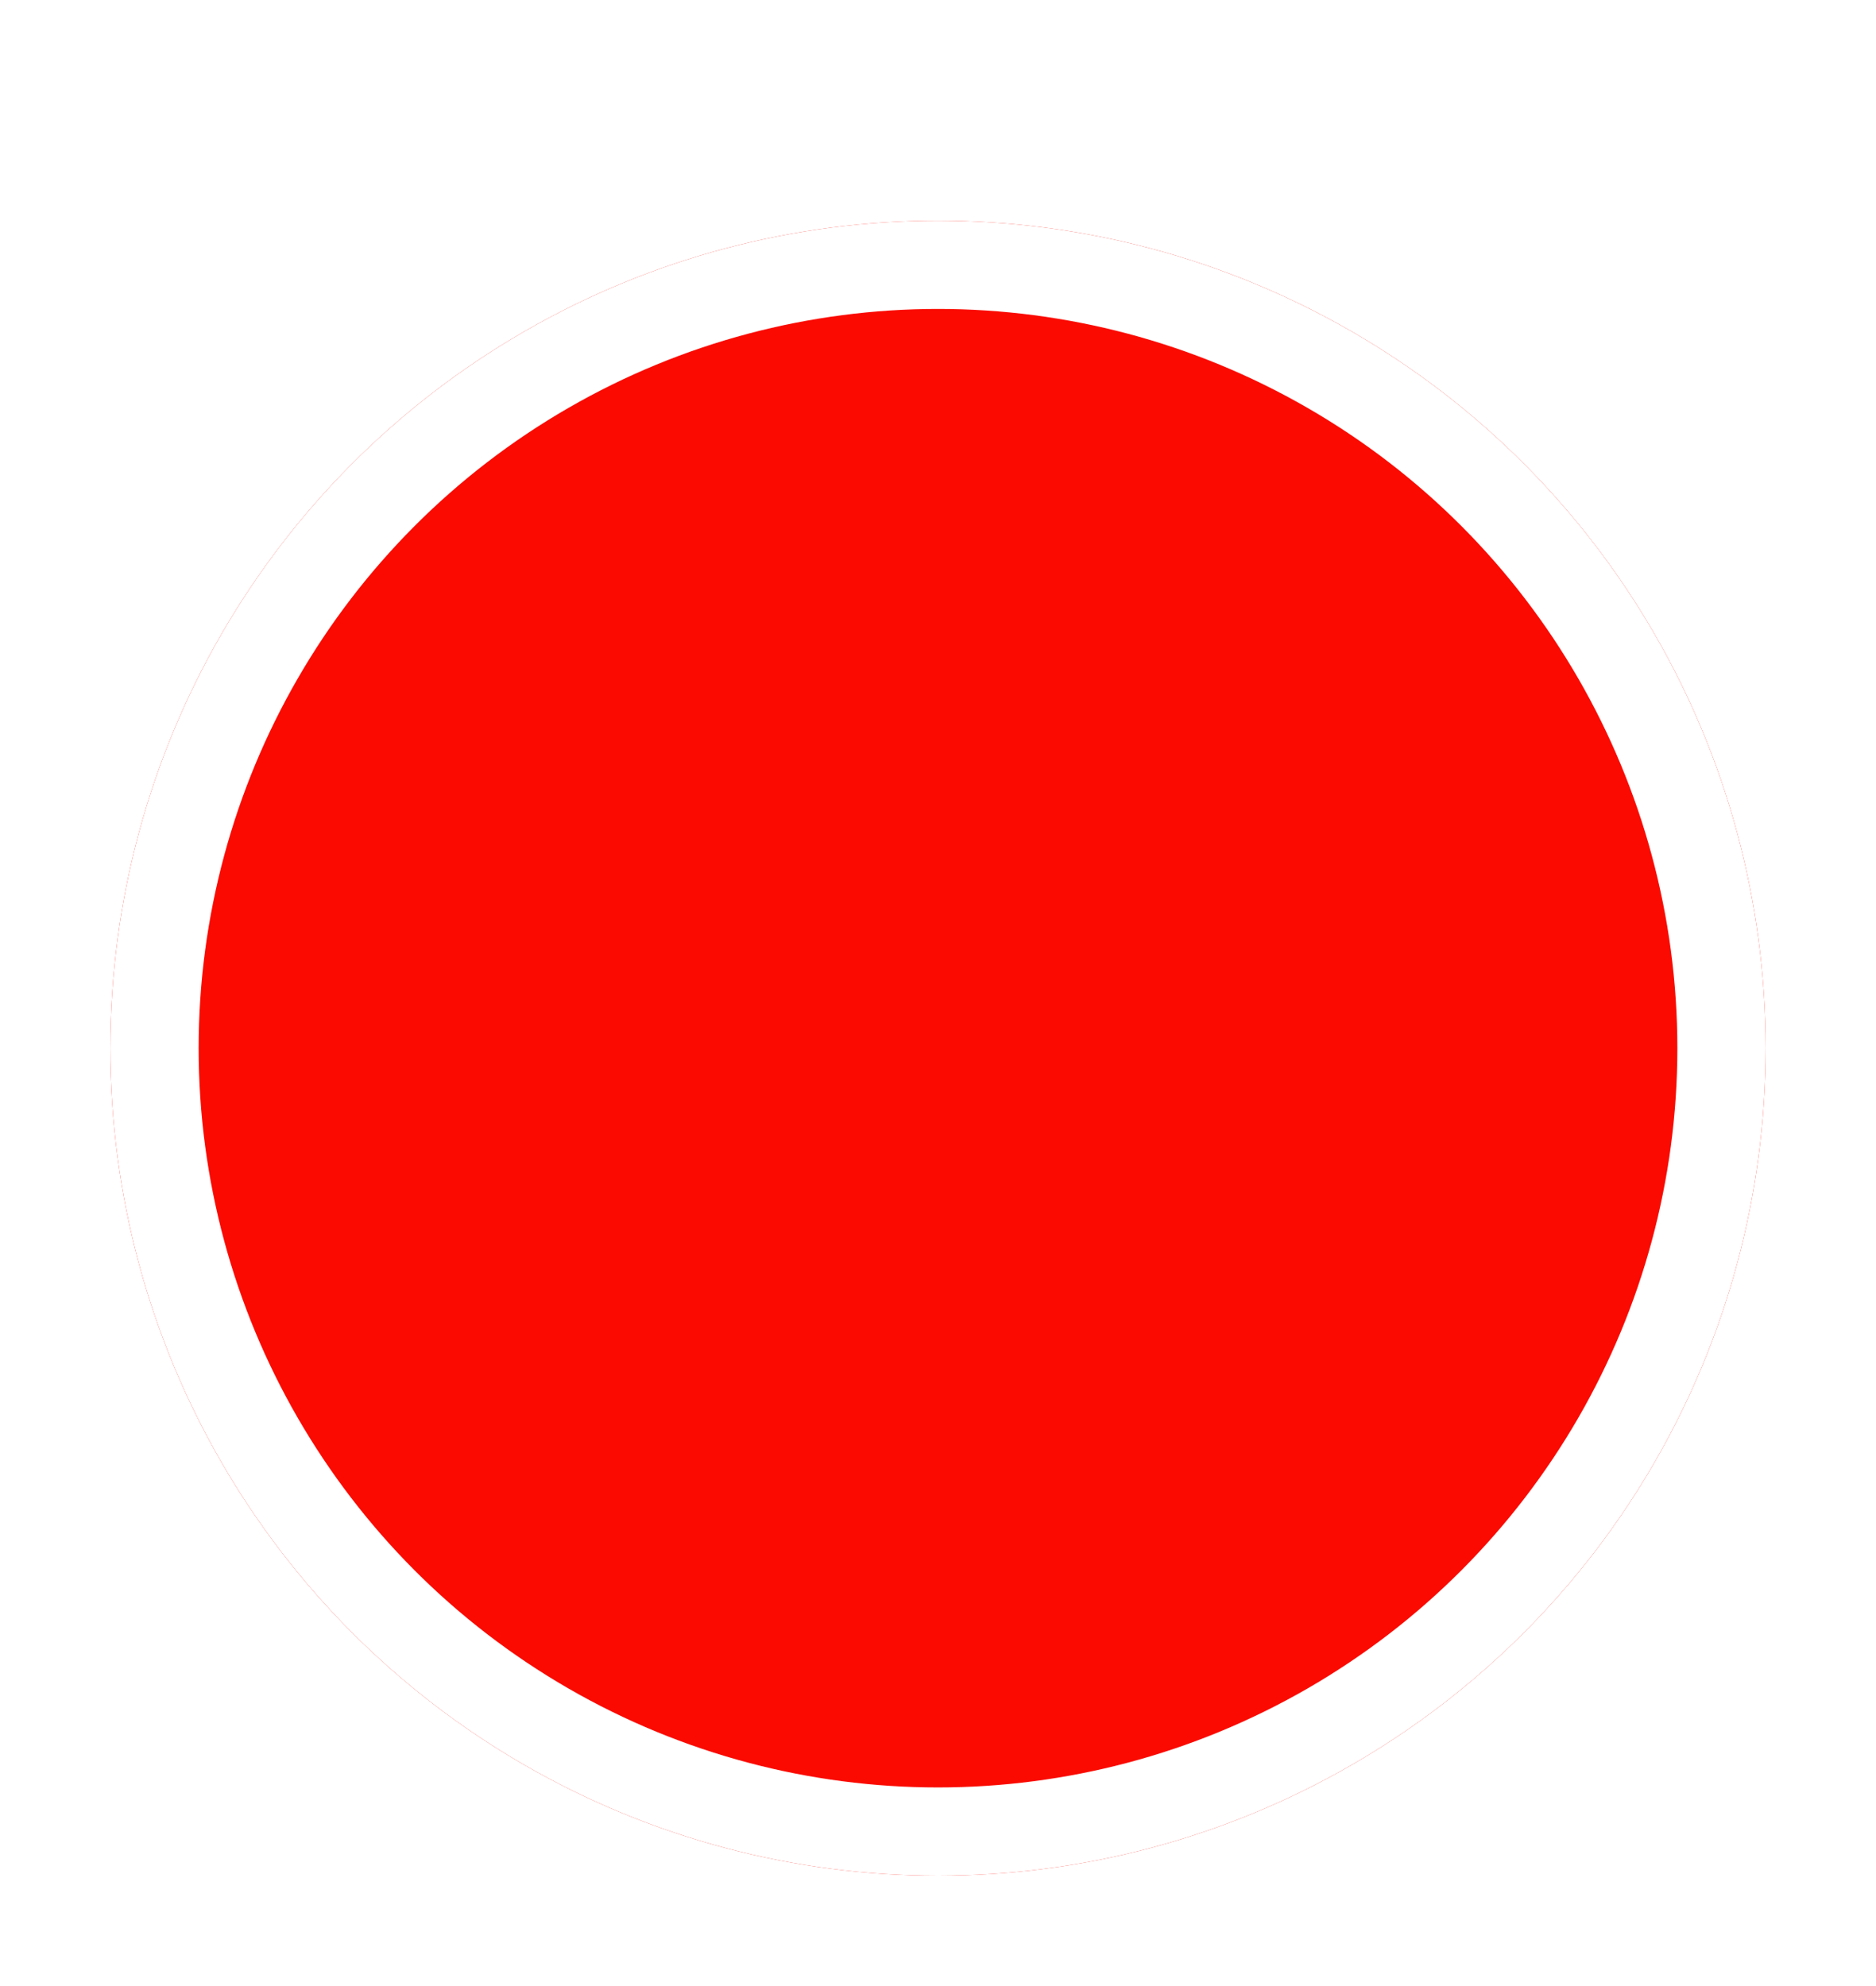 <svg width="34" height="36" viewBox="0 0 34 36" fill="none" xmlns="http://www.w3.org/2000/svg">
<g filter="url(#filter0_d_241_7176)">
<circle cx="17" cy="15" r="15" fill="#FA0A00"/>
<circle cx="17" cy="15" r="14.2" stroke="white" stroke-width="1.6"/>
</g>
<defs>
<filter id="filter0_d_241_7176" x="0" y="0" width="34" height="36" filterUnits="userSpaceOnUse" color-interpolation-filters="sRGB">
<feFlood flood-opacity="0" result="BackgroundImageFix"/>
<feColorMatrix in="SourceAlpha" type="matrix" values="0 0 0 0 0 0 0 0 0 0 0 0 0 0 0 0 0 0 127 0" result="hardAlpha"/>
<feOffset dy="4"/>
<feGaussianBlur stdDeviation="1"/>
<feComposite in2="hardAlpha" operator="out"/>
<feColorMatrix type="matrix" values="0 0 0 0 0 0 0 0 0 0 0 0 0 0 0 0 0 0 0.16 0"/>
<feBlend mode="normal" in2="BackgroundImageFix" result="effect1_dropShadow_241_7176"/>
<feBlend mode="normal" in="SourceGraphic" in2="effect1_dropShadow_241_7176" result="shape"/>
</filter>
</defs>
</svg>
